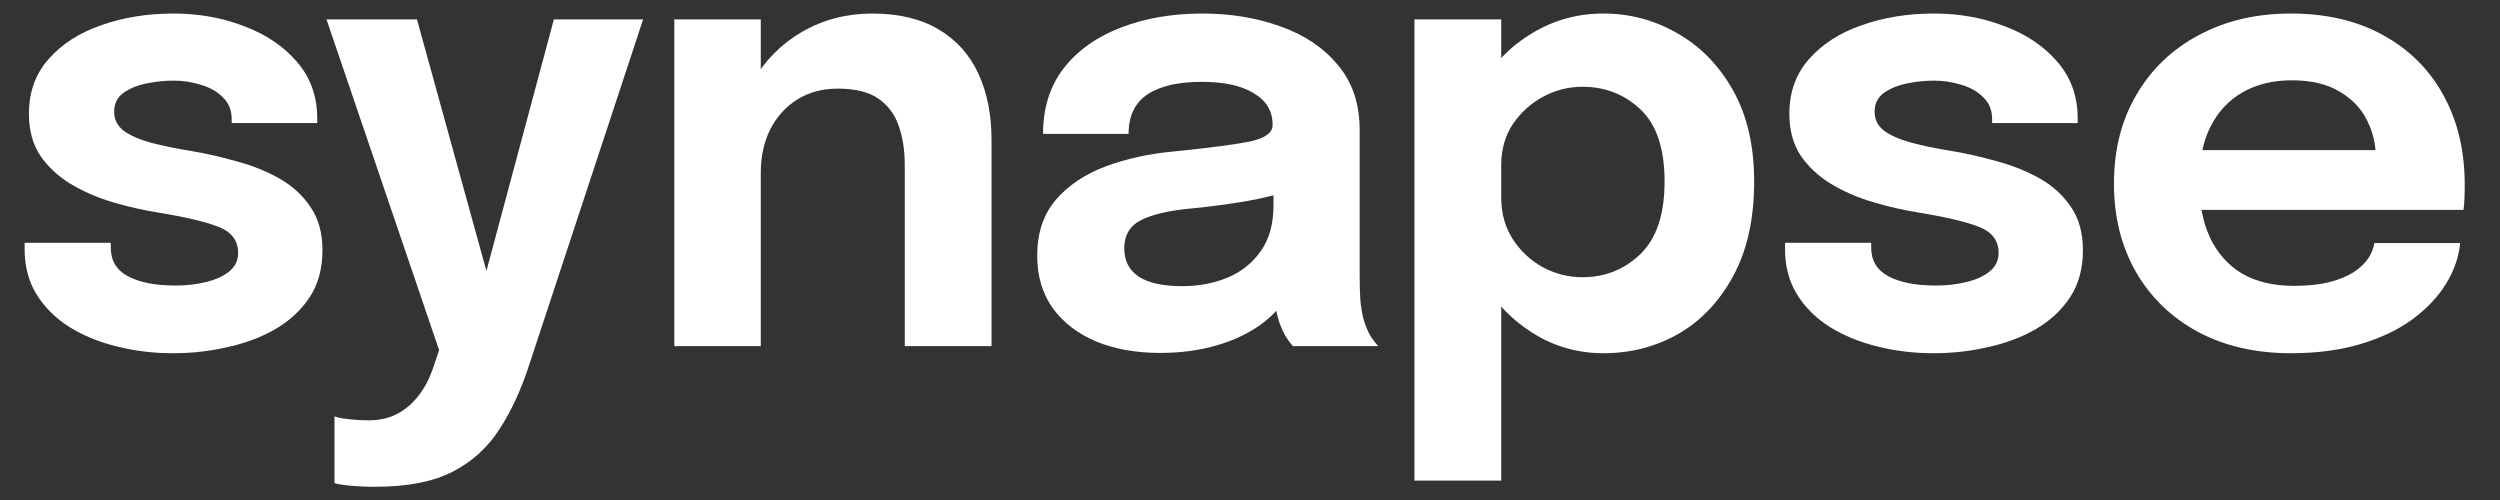 <svg width="65" height="13" viewBox="0 0 65 13" fill="none" xmlns="http://www.w3.org/2000/svg">
  <rect x="0" y="0" width="65" height="13" fill="#333333" stroke="none"/>
  <path
    d="M4.496 9.184C3.989 9.184 3.504 9.125 3.04 9.008C2.581 8.896 2.17 8.728 1.808 8.504C1.445 8.275 1.16 7.992 0.952 7.656C0.744 7.32 0.64 6.928 0.64 6.48C0.64 6.453 0.64 6.424 0.64 6.392C0.64 6.36 0.64 6.333 0.64 6.312H2.88C2.88 6.333 2.88 6.355 2.88 6.376C2.88 6.392 2.88 6.413 2.88 6.44C2.88 6.776 3.029 7.024 3.328 7.184C3.632 7.344 4.042 7.424 4.56 7.424C4.837 7.424 5.098 7.395 5.344 7.336C5.594 7.277 5.797 7.187 5.952 7.064C6.112 6.936 6.192 6.773 6.192 6.576C6.192 6.261 6.026 6.037 5.696 5.904C5.365 5.771 4.84 5.645 4.12 5.528C3.72 5.464 3.322 5.373 2.928 5.256C2.533 5.139 2.17 4.981 1.84 4.784C1.514 4.587 1.25 4.341 1.048 4.048C0.85 3.749 0.752 3.387 0.752 2.96C0.752 2.395 0.922 1.92 1.264 1.536C1.605 1.147 2.061 0.853 2.632 0.656C3.202 0.453 3.829 0.352 4.512 0.352C5.168 0.352 5.778 0.461 6.344 0.68C6.914 0.893 7.373 1.203 7.72 1.608C8.072 2.013 8.248 2.504 8.248 3.08C8.248 3.096 8.248 3.115 8.248 3.136C8.248 3.157 8.248 3.179 8.248 3.2H6.024C6.024 3.179 6.024 3.16 6.024 3.144C6.024 3.128 6.024 3.112 6.024 3.096C6.024 2.867 5.949 2.68 5.8 2.536C5.656 2.387 5.466 2.277 5.232 2.208C5.002 2.133 4.762 2.096 4.512 2.096C4.288 2.096 4.056 2.12 3.816 2.168C3.576 2.216 3.373 2.299 3.208 2.416C3.048 2.533 2.968 2.696 2.968 2.904C2.968 3.107 3.05 3.272 3.216 3.4C3.386 3.523 3.624 3.627 3.928 3.712C4.232 3.792 4.584 3.864 4.984 3.928C5.362 3.992 5.749 4.08 6.144 4.192C6.544 4.299 6.912 4.445 7.248 4.632C7.584 4.819 7.856 5.064 8.064 5.368C8.277 5.672 8.384 6.051 8.384 6.504C8.384 6.979 8.274 7.384 8.056 7.72C7.837 8.056 7.541 8.333 7.168 8.552C6.8 8.765 6.384 8.923 5.92 9.024C5.461 9.131 4.986 9.184 4.496 9.184Z"
    fill="white" style="mix-blend-mode:plus-lighter" />
  <path
    d="M9.761 12.656C9.505 12.656 9.276 12.645 9.073 12.624C8.87 12.603 8.745 12.581 8.697 12.56V10.824C8.766 10.856 8.884 10.88 9.049 10.896C9.22 10.917 9.401 10.928 9.593 10.928C9.87 10.928 10.116 10.872 10.329 10.76C10.542 10.648 10.726 10.491 10.881 10.288C11.036 10.091 11.158 9.861 11.249 9.6L11.417 9.104L8.489 0.504H10.841L12.785 7.544H12.513L14.401 0.504H16.721L13.761 9.48C13.553 10.125 13.294 10.685 12.985 11.16C12.681 11.635 12.276 12.003 11.769 12.264C11.262 12.525 10.593 12.656 9.761 12.656Z"
    fill="white" style="mix-blend-mode:plus-lighter" />
  <path
    d="M23.524 9V5.296C23.524 5.088 23.524 4.901 23.524 4.736C23.524 4.571 23.524 4.421 23.524 4.288C23.524 3.92 23.474 3.587 23.372 3.288C23.271 2.984 23.095 2.744 22.844 2.568C22.594 2.392 22.239 2.304 21.78 2.304C21.386 2.304 21.036 2.397 20.732 2.584C20.434 2.771 20.199 3.029 20.028 3.36C19.863 3.691 19.78 4.069 19.78 4.496L19.084 4.04C19.084 3.32 19.244 2.683 19.564 2.128C19.884 1.573 20.316 1.139 20.86 0.824C21.41 0.509 22.015 0.352 22.676 0.352C23.364 0.352 23.938 0.488 24.396 0.76C24.86 1.032 25.207 1.416 25.436 1.912C25.666 2.403 25.78 2.981 25.78 3.648C25.78 3.909 25.78 4.203 25.78 4.528C25.78 4.853 25.78 5.181 25.78 5.512V9H23.524ZM17.532 9V0.504H19.78V9H17.532Z"
    fill="white" style="mix-blend-mode:plus-lighter" />
  <path
    d="M30.167 9.176C29.538 9.176 28.983 9.077 28.503 8.88C28.023 8.677 27.647 8.389 27.375 8.016C27.103 7.637 26.967 7.181 26.967 6.648C26.967 6.061 27.127 5.579 27.447 5.2C27.773 4.821 28.204 4.531 28.743 4.328C29.287 4.125 29.884 3.995 30.535 3.936C31.49 3.84 32.154 3.752 32.527 3.672C32.901 3.587 33.087 3.448 33.087 3.256C33.087 3.251 33.087 3.248 33.087 3.248C33.087 3.243 33.087 3.24 33.087 3.24C33.087 2.888 32.925 2.616 32.599 2.424C32.279 2.227 31.828 2.128 31.247 2.128C30.634 2.128 30.162 2.237 29.831 2.456C29.506 2.675 29.343 3.016 29.343 3.48H27.119C27.119 2.808 27.298 2.24 27.655 1.776C28.018 1.312 28.511 0.96 29.135 0.72C29.765 0.475 30.474 0.352 31.263 0.352C31.999 0.352 32.676 0.464 33.295 0.688C33.914 0.907 34.41 1.24 34.783 1.688C35.162 2.136 35.351 2.699 35.351 3.376C35.351 3.488 35.351 3.6 35.351 3.712C35.351 3.819 35.351 3.928 35.351 4.04V7.168C35.351 7.376 35.356 7.579 35.367 7.776C35.383 7.973 35.413 8.152 35.455 8.312C35.508 8.488 35.572 8.637 35.647 8.76C35.727 8.877 35.791 8.957 35.839 9H33.615C33.578 8.963 33.522 8.888 33.447 8.776C33.378 8.664 33.316 8.533 33.263 8.384C33.21 8.213 33.167 8.035 33.135 7.848C33.108 7.661 33.095 7.451 33.095 7.216L33.551 7.528C33.397 7.864 33.154 8.157 32.823 8.408C32.492 8.653 32.1 8.843 31.647 8.976C31.194 9.109 30.701 9.176 30.167 9.176ZM30.743 7.44C31.159 7.44 31.546 7.368 31.903 7.224C32.266 7.075 32.556 6.845 32.775 6.536C32.999 6.227 33.111 5.827 33.111 5.336V4.312L33.671 4.904C33.325 5.032 32.914 5.139 32.439 5.224C31.97 5.304 31.495 5.368 31.015 5.416C30.418 5.469 29.97 5.571 29.671 5.72C29.378 5.869 29.231 6.115 29.231 6.456C29.231 6.781 29.357 7.027 29.607 7.192C29.858 7.357 30.236 7.44 30.743 7.44Z"
    fill="white" style="mix-blend-mode:plus-lighter" />
  <path
    d="M36.776 12.496V0.504H39.032V12.496H36.776ZM41.688 9.184C41.021 9.184 40.407 9.008 39.847 8.656C39.288 8.304 38.837 7.827 38.495 7.224C38.154 6.621 37.983 5.944 37.983 5.192C37.983 5.171 37.983 5.152 37.983 5.136C37.983 5.115 37.983 5.093 37.983 5.072L39.032 5.048C39.032 5.064 39.032 5.08 39.032 5.096C39.032 5.112 39.032 5.125 39.032 5.136C39.032 5.547 39.133 5.909 39.336 6.224C39.538 6.533 39.8 6.776 40.12 6.952C40.445 7.123 40.786 7.208 41.144 7.208C41.73 7.208 42.231 7.008 42.648 6.608C43.069 6.203 43.279 5.573 43.279 4.72C43.279 3.867 43.072 3.243 42.656 2.848C42.239 2.453 41.736 2.256 41.144 2.256C40.786 2.256 40.447 2.341 40.127 2.512C39.807 2.683 39.544 2.92 39.336 3.224C39.133 3.528 39.032 3.885 39.032 4.296L37.983 4.248C37.983 3.485 38.154 2.813 38.495 2.232C38.837 1.645 39.288 1.187 39.847 0.856C40.407 0.52 41.021 0.352 41.688 0.352C42.376 0.352 43.016 0.523 43.608 0.864C44.205 1.2 44.688 1.693 45.056 2.344C45.423 2.995 45.608 3.787 45.608 4.72C45.608 5.691 45.426 6.509 45.063 7.176C44.706 7.837 44.231 8.339 43.639 8.68C43.047 9.016 42.397 9.184 41.688 9.184Z"
    fill="white" style="mix-blend-mode:plus-lighter" />
  <path
    d="M50.267 9.184C49.761 9.184 49.276 9.125 48.812 9.008C48.353 8.896 47.942 8.728 47.58 8.504C47.217 8.275 46.931 7.992 46.724 7.656C46.516 7.32 46.411 6.928 46.411 6.48C46.411 6.453 46.411 6.424 46.411 6.392C46.411 6.36 46.411 6.333 46.411 6.312H48.651C48.651 6.333 48.651 6.355 48.651 6.376C48.651 6.392 48.651 6.413 48.651 6.44C48.651 6.776 48.801 7.024 49.099 7.184C49.404 7.344 49.814 7.424 50.331 7.424C50.609 7.424 50.87 7.395 51.115 7.336C51.366 7.277 51.569 7.187 51.724 7.064C51.883 6.936 51.964 6.773 51.964 6.576C51.964 6.261 51.798 6.037 51.468 5.904C51.137 5.771 50.611 5.645 49.892 5.528C49.492 5.464 49.094 5.373 48.7 5.256C48.305 5.139 47.942 4.981 47.611 4.784C47.286 4.587 47.022 4.341 46.819 4.048C46.622 3.749 46.523 3.387 46.523 2.96C46.523 2.395 46.694 1.92 47.035 1.536C47.377 1.147 47.833 0.853 48.404 0.656C48.974 0.453 49.601 0.352 50.283 0.352C50.94 0.352 51.55 0.461 52.115 0.68C52.686 0.893 53.145 1.203 53.492 1.608C53.843 2.013 54.02 2.504 54.02 3.08C54.02 3.096 54.02 3.115 54.02 3.136C54.02 3.157 54.02 3.179 54.02 3.2H51.795C51.795 3.179 51.795 3.16 51.795 3.144C51.795 3.128 51.795 3.112 51.795 3.096C51.795 2.867 51.721 2.68 51.572 2.536C51.428 2.387 51.238 2.277 51.004 2.208C50.774 2.133 50.534 2.096 50.283 2.096C50.059 2.096 49.828 2.12 49.587 2.168C49.347 2.216 49.145 2.299 48.98 2.416C48.819 2.533 48.739 2.696 48.739 2.904C48.739 3.107 48.822 3.272 48.987 3.4C49.158 3.523 49.395 3.627 49.7 3.712C50.004 3.792 50.355 3.864 50.755 3.928C51.134 3.992 51.521 4.08 51.916 4.192C52.316 4.299 52.684 4.445 53.02 4.632C53.355 4.819 53.627 5.064 53.836 5.368C54.049 5.672 54.156 6.051 54.156 6.504C54.156 6.979 54.046 7.384 53.828 7.72C53.609 8.056 53.313 8.333 52.94 8.552C52.572 8.765 52.156 8.923 51.691 9.024C51.233 9.131 50.758 9.184 50.267 9.184Z"
    fill="white" style="mix-blend-mode:plus-lighter" />
  <path
    d="M56.195 5.456V3.904H62.011L61.771 4.312C61.771 4.275 61.771 4.237 61.771 4.2C61.771 4.157 61.771 4.12 61.771 4.088C61.771 3.747 61.693 3.424 61.539 3.12C61.384 2.811 61.144 2.563 60.819 2.376C60.499 2.184 60.088 2.088 59.587 2.088C59.096 2.088 58.669 2.192 58.307 2.4C57.944 2.608 57.664 2.909 57.467 3.304C57.275 3.693 57.179 4.165 57.179 4.72C57.179 5.285 57.272 5.771 57.459 6.176C57.651 6.581 57.928 6.893 58.291 7.112C58.659 7.325 59.109 7.432 59.643 7.432C60 7.432 60.307 7.4 60.563 7.336C60.824 7.267 61.037 7.179 61.203 7.072C61.368 6.96 61.493 6.84 61.579 6.712C61.664 6.579 61.715 6.448 61.731 6.32H63.963C63.931 6.677 63.811 7.027 63.603 7.368C63.395 7.709 63.104 8.019 62.731 8.296C62.363 8.568 61.912 8.784 61.379 8.944C60.845 9.104 60.24 9.184 59.563 9.184C58.64 9.184 57.832 8.997 57.139 8.624C56.451 8.251 55.915 7.731 55.531 7.064C55.152 6.397 54.963 5.635 54.963 4.776C54.963 3.896 55.157 3.125 55.547 2.464C55.936 1.797 56.477 1.28 57.171 0.912C57.864 0.539 58.661 0.352 59.563 0.352C60.491 0.352 61.293 0.541 61.971 0.92C62.648 1.293 63.168 1.813 63.531 2.48C63.899 3.147 64.083 3.923 64.083 4.808C64.083 4.931 64.08 5.056 64.075 5.184C64.069 5.307 64.061 5.397 64.051 5.456H56.195Z"
    fill="white" style="mix-blend-mode:plus-lighter" />
</svg>
